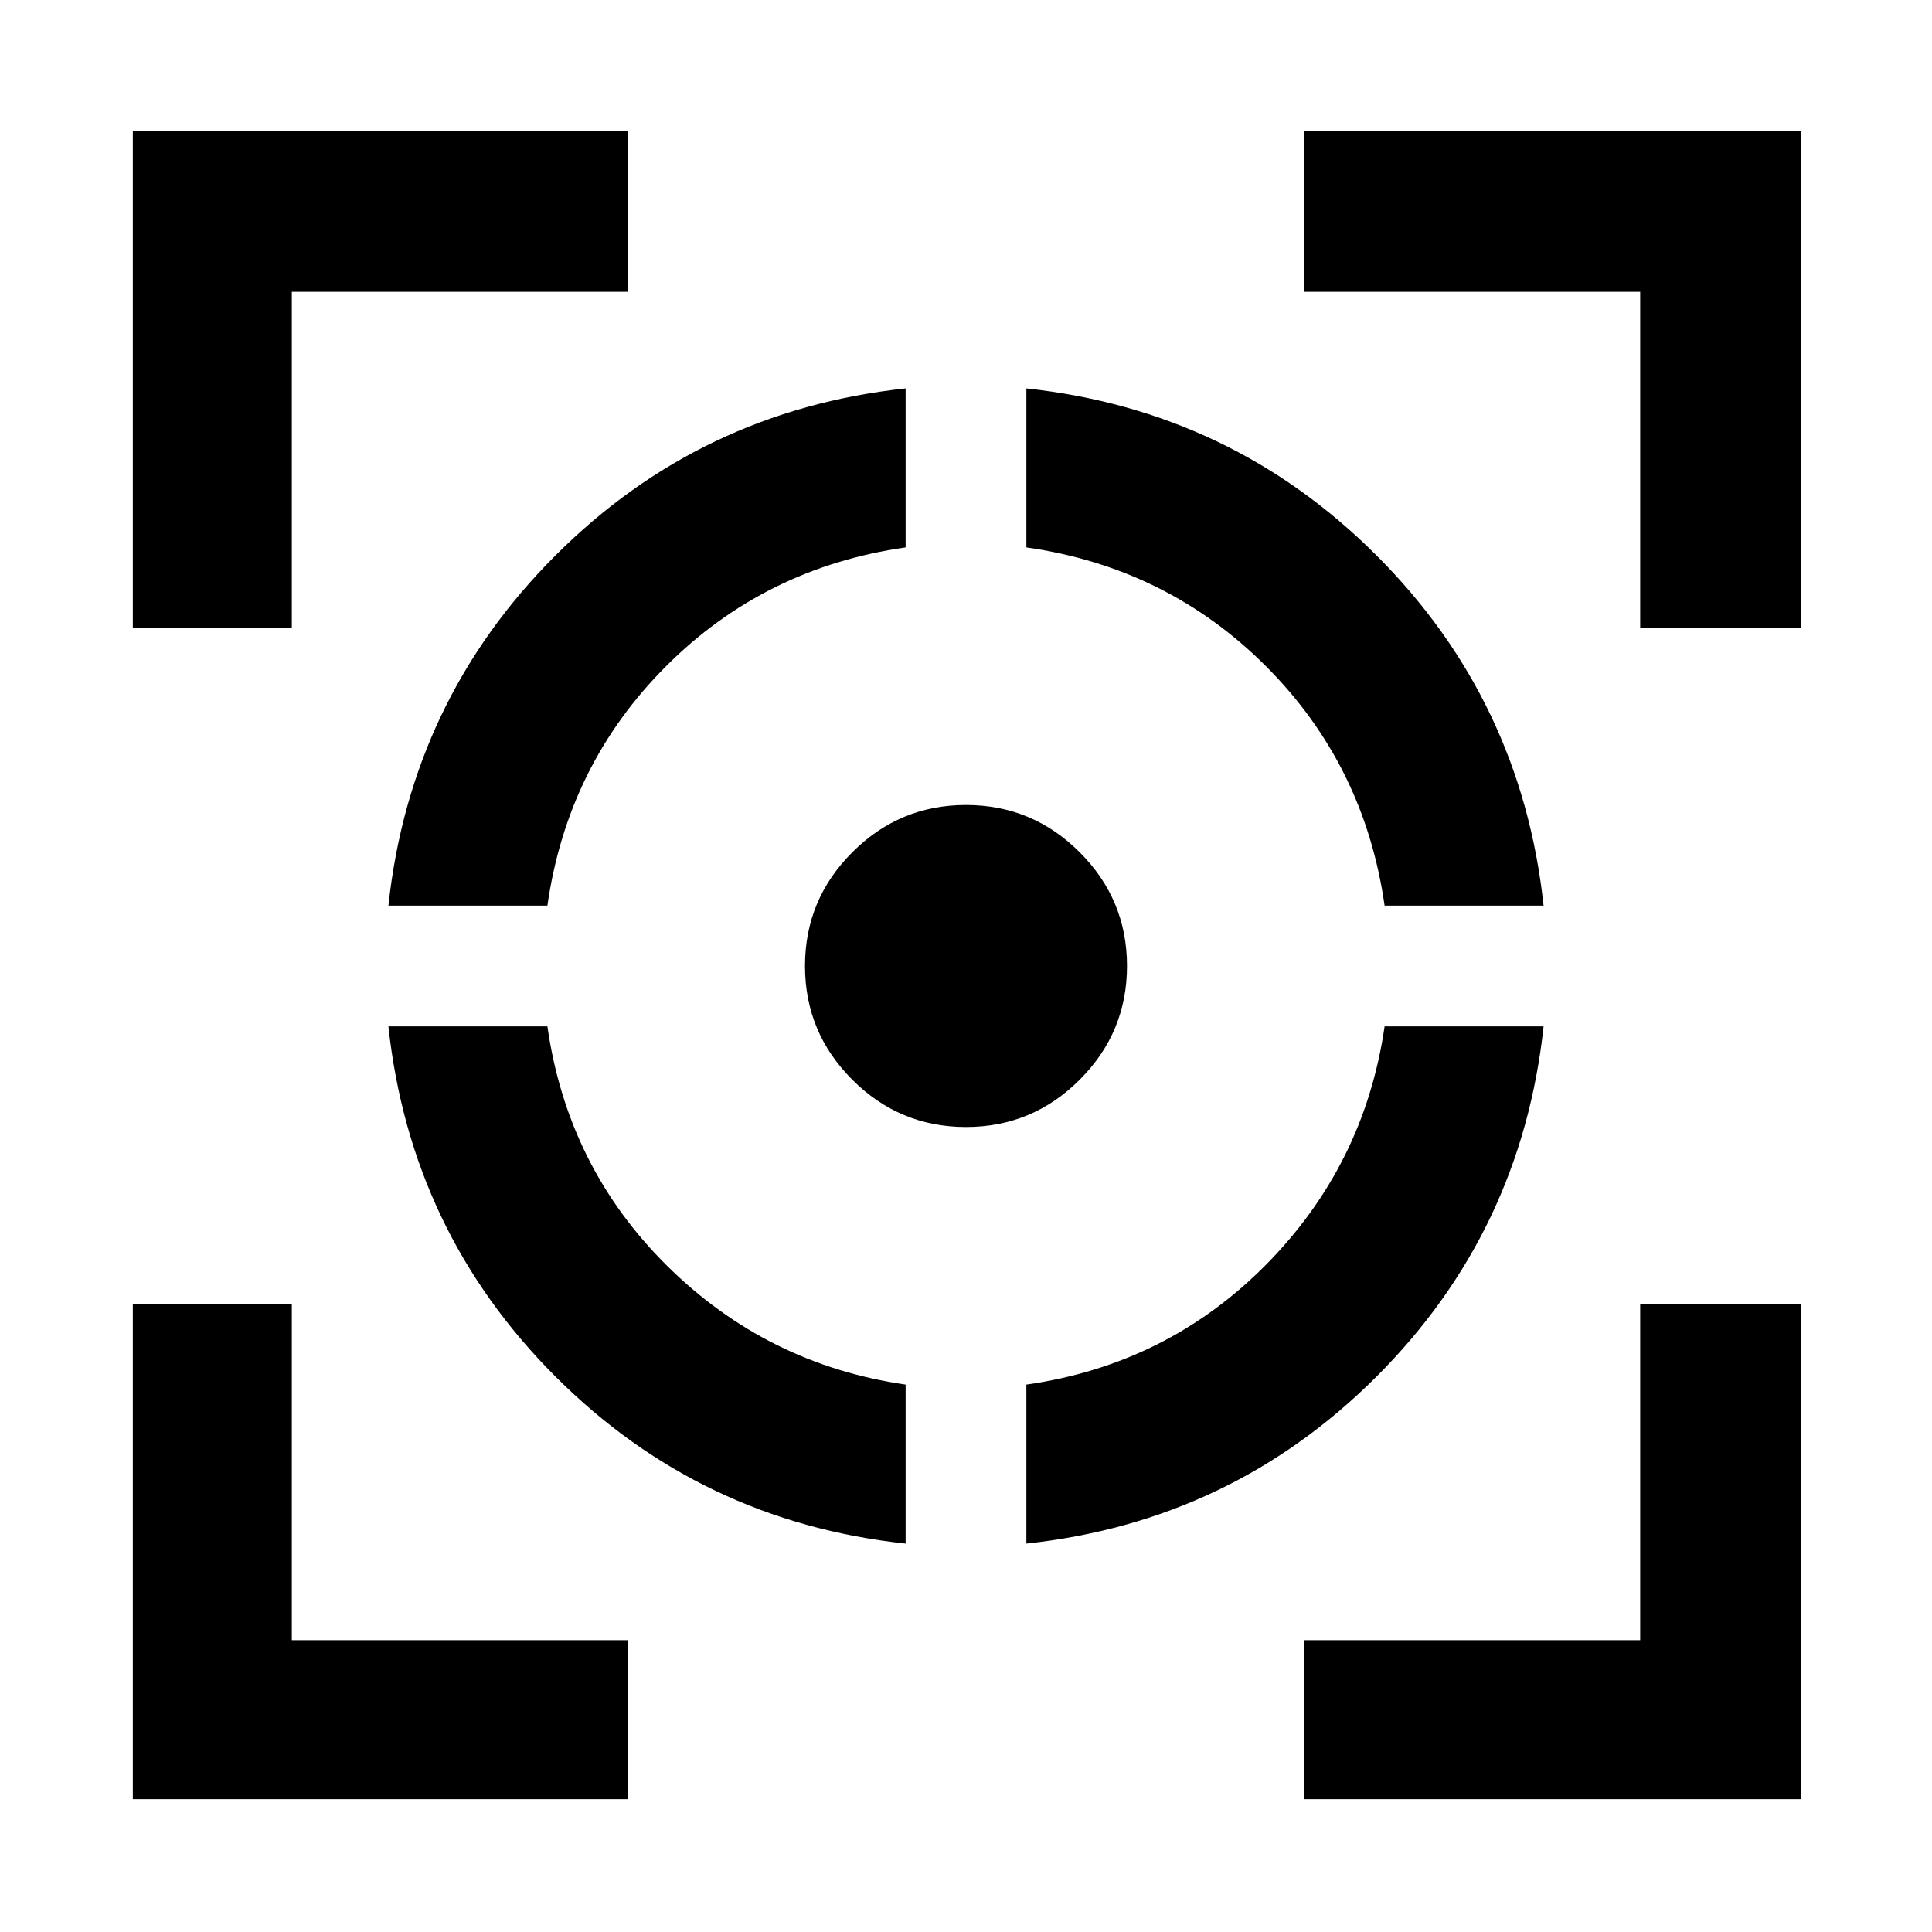<svg xmlns="http://www.w3.org/2000/svg" width="48" height="48" viewBox="0 0 48 48"><path d="M9.65 25.5h3.95q.5 3.5 2.975 5.95T22.5 34.4v3.95q-5.1-.55-8.7-4.15-3.6-3.6-4.15-8.7ZM22.5 9.65v3.95q-3.5.5-5.95 2.95T13.6 22.5H9.65q.55-5.1 4.15-8.7 3.6-3.6 8.7-4.15ZM24 20q1.65 0 2.825 1.175Q28 22.35 28 24q0 1.65-1.175 2.825Q25.65 28 24 28q-1.65 0-2.825-1.175Q20 25.65 20 24q0-1.65 1.175-2.825Q22.35 20 24 20Zm10.4 5.5h3.95q-.55 5.1-4.15 8.7-3.6 3.6-8.7 4.15V34.4q3.5-.5 5.95-2.975T34.4 25.5ZM25.5 9.65q5.1.55 8.7 4.15 3.6 3.6 4.15 8.7H34.4q-.5-3.5-2.95-5.95T25.5 13.6ZM3.3 15.6V3.25h12.3v4H7.25v8.35Zm12.3 29.1H3.3V32.4h3.95v8.35h8.35Zm16.8 0v-3.95h8.35V32.4h4v12.3Zm8.35-29.1V7.25H32.4v-4h12.35V15.6Z"/></svg>